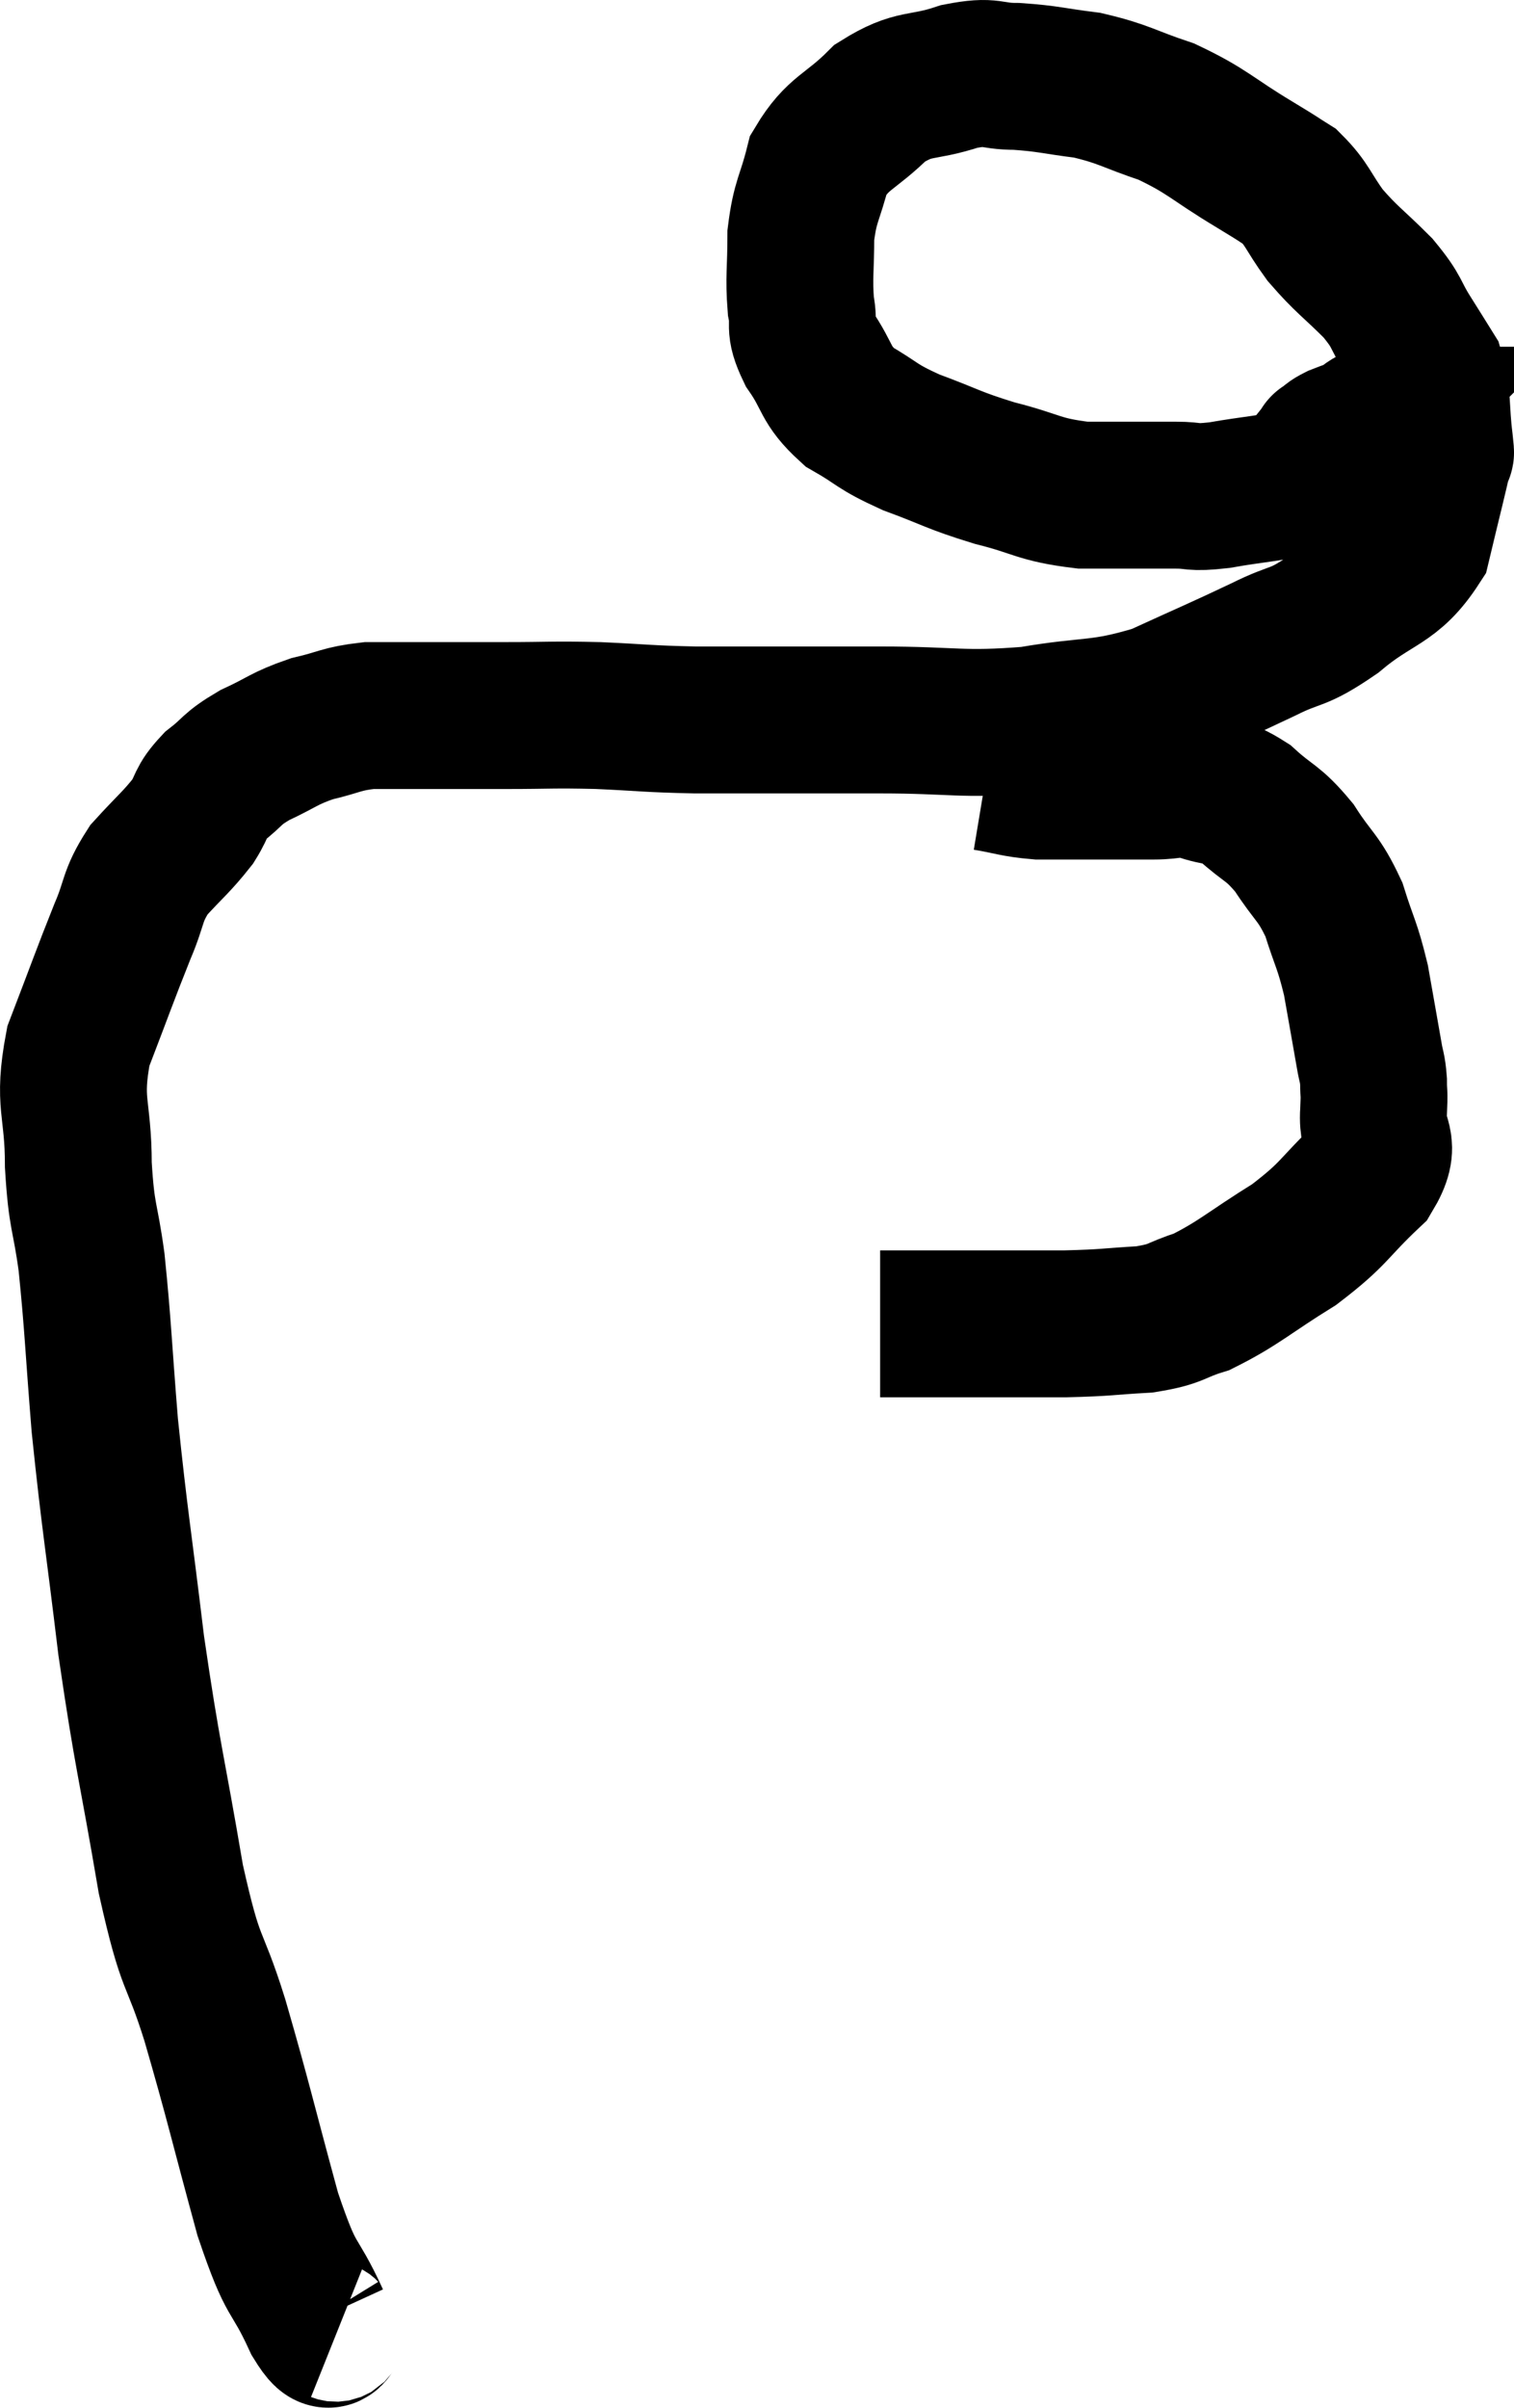 <svg xmlns="http://www.w3.org/2000/svg" viewBox="12.673 14.14 20.62 32.774" width="20.62" height="32.774"><path d="M 17.28 45.84 C 17.13 45.78, 17.22 46.11, 16.98 45.72 C 16.65 45, 16.665 45.3, 16.32 44.28 C 15.96 42.96, 15.93 42.78, 15.6 41.64 C 15.3 40.68, 15.285 40.995, 15 39.72 C 14.73 38.13, 14.685 38.085, 14.46 36.54 C 14.28 35.04, 14.235 34.845, 14.1 33.54 C 14.01 32.43, 14.01 32.205, 13.92 31.32 C 13.83 30.66, 13.785 30.735, 13.74 30 C 13.74 29.19, 13.59 29.175, 13.74 28.38 C 14.04 27.6, 14.1 27.42, 14.34 26.82 C 14.52 26.4, 14.46 26.355, 14.7 25.98 C 15 25.65, 15.075 25.605, 15.3 25.32 C 15.45 25.08, 15.39 25.065, 15.6 24.84 C 15.87 24.63, 15.81 24.615, 16.14 24.42 C 16.53 24.24, 16.53 24.195, 16.92 24.06 C 17.31 23.97, 17.31 23.925, 17.7 23.88 C 18.09 23.88, 18.015 23.88, 18.48 23.88 C 19.02 23.88, 18.975 23.88, 19.56 23.88 C 20.19 23.88, 20.175 23.865, 20.82 23.88 C 21.48 23.91, 21.465 23.925, 22.14 23.94 C 22.83 23.94, 22.89 23.94, 23.52 23.94 C 24.09 23.94, 23.865 23.94, 24.66 23.94 C 25.68 23.94, 25.755 24.015, 26.7 23.94 C 27.57 23.79, 27.645 23.88, 28.44 23.64 C 29.16 23.31, 29.28 23.265, 29.88 22.98 C 30.36 22.74, 30.315 22.86, 30.84 22.5 C 31.41 22.02, 31.62 22.095, 31.98 21.54 C 32.13 20.91, 32.205 20.625, 32.28 20.28 C 32.28 20.22, 32.31 20.43, 32.28 20.16 C 32.22 19.68, 32.265 19.56, 32.16 19.2 C 32.01 18.96, 32.04 19.005, 31.86 18.72 C 31.65 18.39, 31.725 18.405, 31.44 18.06 C 31.08 17.7, 31.02 17.685, 30.72 17.34 C 30.48 17.01, 30.48 16.92, 30.24 16.68 C 30 16.53, 30.18 16.635, 29.76 16.38 C 29.16 16.02, 29.13 15.93, 28.56 15.66 C 28.02 15.48, 27.99 15.42, 27.48 15.3 C 27 15.24, 26.955 15.21, 26.52 15.18 C 26.13 15.18, 26.205 15.09, 25.74 15.18 C 25.2 15.36, 25.14 15.24, 24.66 15.54 C 24.24 15.96, 24.09 15.93, 23.82 16.38 C 23.7 16.86, 23.64 16.86, 23.58 17.34 C 23.58 17.82, 23.55 17.91, 23.58 18.3 C 23.64 18.6, 23.535 18.555, 23.7 18.9 C 23.97 19.29, 23.895 19.365, 24.24 19.68 C 24.66 19.92, 24.585 19.935, 25.08 20.16 C 25.65 20.37, 25.635 20.4, 26.22 20.58 C 26.82 20.73, 26.805 20.805, 27.42 20.88 C 28.05 20.88, 28.215 20.88, 28.68 20.88 C 28.98 20.88, 28.875 20.925, 29.28 20.88 C 29.79 20.79, 30 20.79, 30.3 20.7 C 30.39 20.61, 30.375 20.64, 30.48 20.52 C 30.6 20.37, 30.66 20.295, 30.72 20.22 C 30.72 20.22, 30.675 20.25, 30.72 20.22 C 30.81 20.16, 30.78 20.16, 30.9 20.1 C 31.05 20.04, 31.08 20.04, 31.2 19.98 C 31.29 19.92, 31.305 19.89, 31.38 19.86 C 31.44 19.86, 31.47 19.86, 31.5 19.86 C 31.5 19.86, 31.38 19.98, 31.5 19.86 C 31.74 19.62, 31.83 19.545, 31.98 19.38 C 32.04 19.29, 32.055 19.275, 32.1 19.2 C 32.13 19.14, 32.145 19.11, 32.16 19.08 L 32.16 19.08" fill="none" stroke="black" stroke-width="2"></path><path d="M 26.1 24.72 C 26.46 24.78, 26.475 24.81, 26.82 24.84 C 27.15 24.84, 27.09 24.84, 27.48 24.84 C 27.93 24.84, 28.005 24.84, 28.38 24.84 C 28.68 24.84, 28.665 24.78, 28.98 24.84 C 29.31 24.96, 29.31 24.87, 29.64 25.08 C 29.97 25.38, 30 25.32, 30.3 25.68 C 30.57 26.1, 30.63 26.07, 30.84 26.52 C 30.99 27, 31.02 26.985, 31.14 27.48 C 31.23 27.99, 31.26 28.155, 31.32 28.5 C 31.35 28.68, 31.365 28.665, 31.38 28.86 C 31.38 29.07, 31.395 28.965, 31.38 29.28 C 31.35 29.7, 31.59 29.67, 31.32 30.12 C 30.81 30.6, 30.87 30.645, 30.3 31.08 C 29.67 31.47, 29.55 31.605, 29.04 31.86 C 28.65 31.98, 28.725 32.025, 28.26 32.1 C 27.72 32.13, 27.78 32.145, 27.18 32.16 C 26.52 32.16, 26.46 32.16, 25.86 32.16 C 25.32 32.16, 25.08 32.16, 24.78 32.16 C 24.72 32.16, 24.69 32.16, 24.66 32.16 C 24.66 32.16, 24.66 32.16, 24.66 32.16 L 24.66 32.16" fill="none" stroke="black" stroke-width="2"></path></svg>